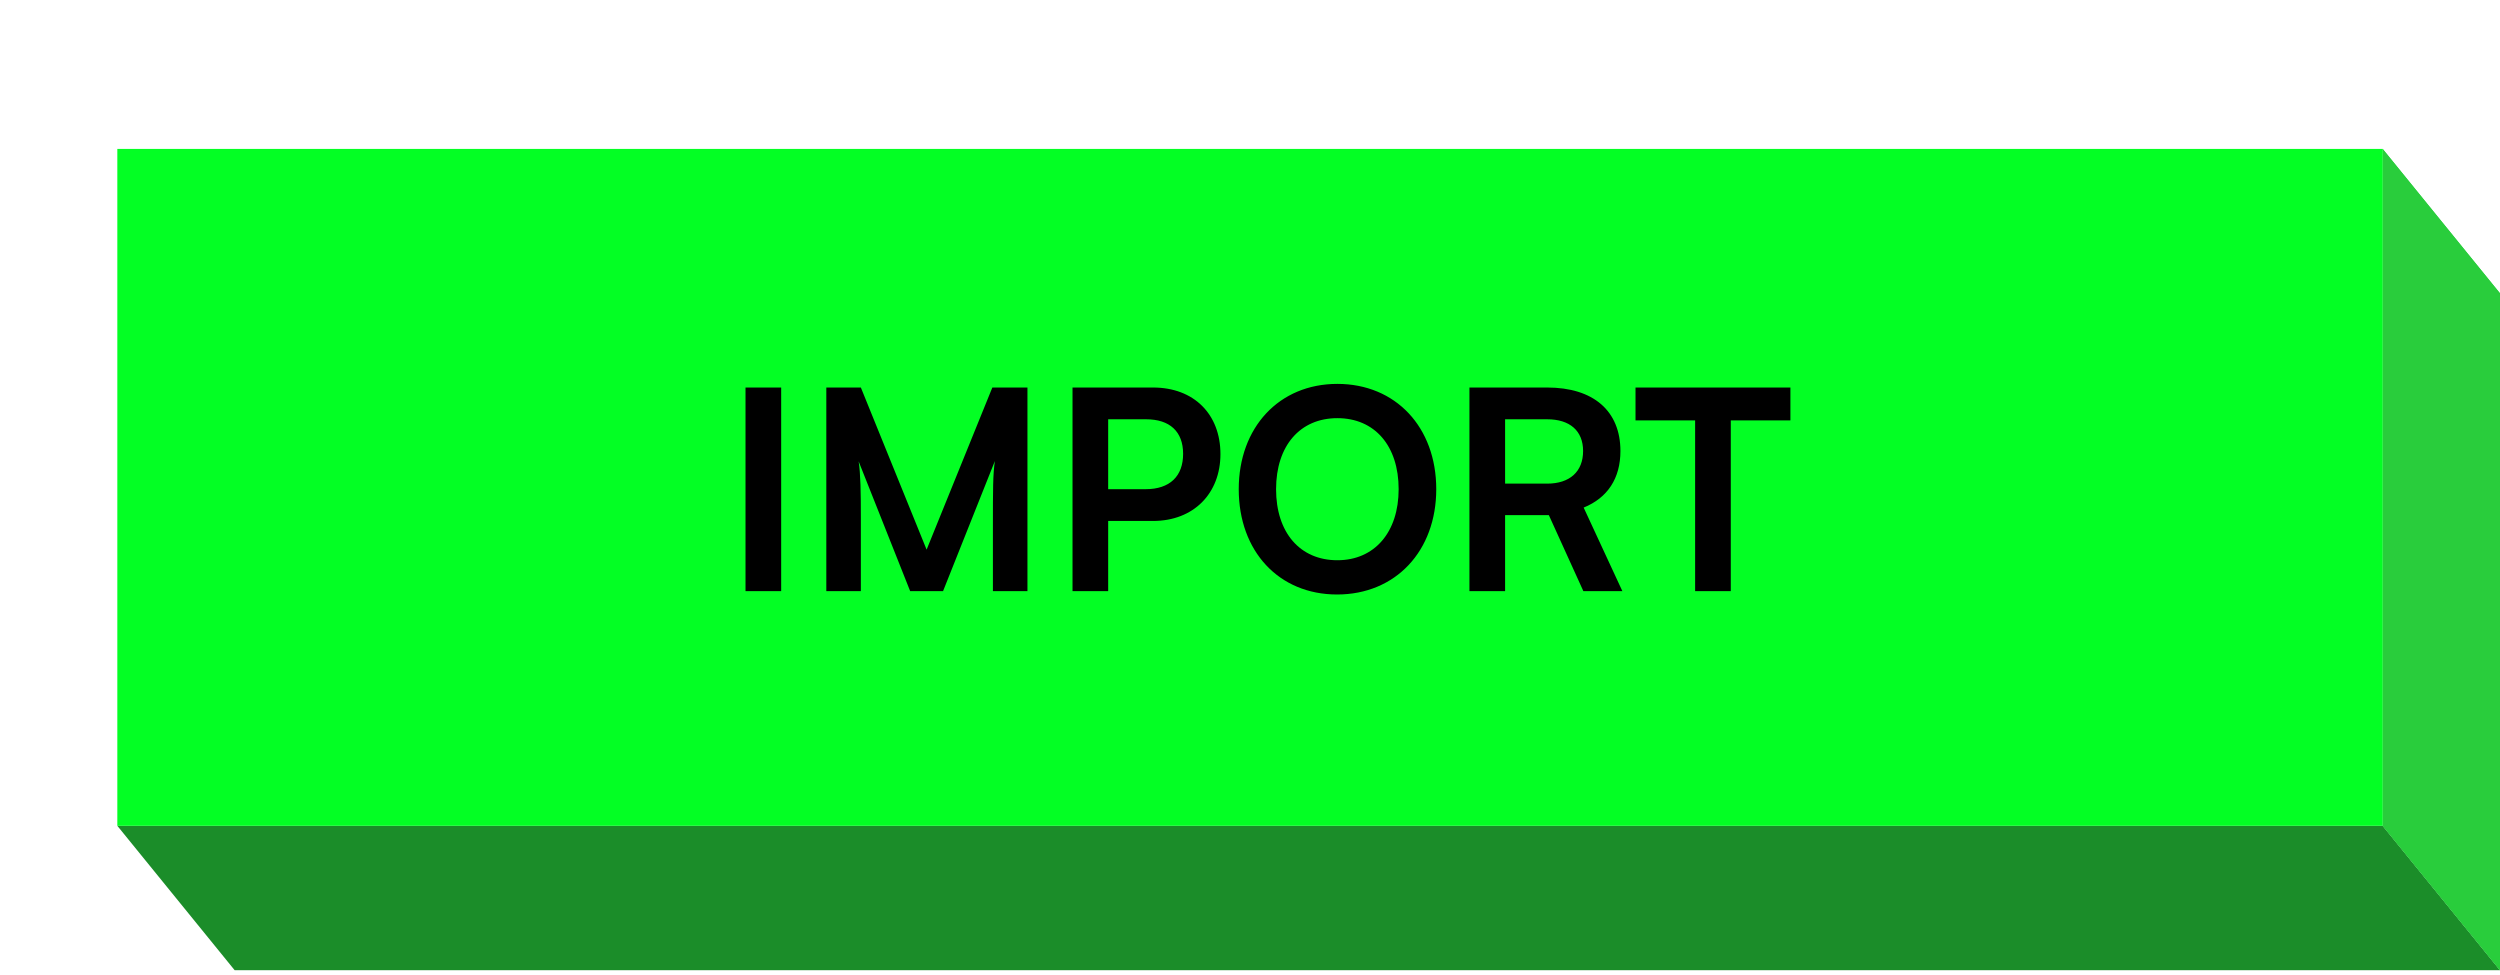 <svg width="277" height="108" viewBox="0 0 277 108" fill="none" xmlns="http://www.w3.org/2000/svg">
<path d="M26 107.5L276.999 107.5L264 91.5L13 91.5L26 107.5Z" fill="#1B8D29"/>
<path d="M264 91.5L264 16.5L277 32.5L277 107.501L264 91.5Z" fill="#29CD3C"/>
<path d="M264 91.5L264 16.5L277 32.5L277 107.501L264 91.5Z" fill="#29CD3C"/>
<rect x="13" y="16.5" width="251" height="75" fill="#03FF24"/>
<path d="M86.554 42.937V65.5H82.603V42.937H86.554ZM95.383 65.5H91.556V42.937H95.383L102.668 60.901L109.952 42.937H113.841V65.5H110.014V58.555C110.014 54.018 110.014 52.691 110.23 51.085L104.489 65.5H100.847L95.136 51.116C95.353 52.474 95.383 54.604 95.383 57.413V65.5ZM127.756 57.722H122.786V65.5H118.835V42.937H127.756C132.293 42.937 135.225 45.9 135.225 50.314C135.225 54.666 132.262 57.722 127.756 57.722ZM126.984 46.456H122.786V54.203H126.922C129.639 54.203 131.089 52.752 131.089 50.283C131.089 47.814 129.608 46.456 126.984 46.456ZM159.137 54.203C159.137 61.055 154.63 65.87 148.148 65.87C141.697 65.87 137.252 61.086 137.252 54.203C137.252 47.351 141.728 42.535 148.179 42.535C154.63 42.535 159.137 47.32 159.137 54.203ZM154.97 54.203C154.97 49.388 152.315 46.332 148.179 46.332C144.043 46.332 141.389 49.388 141.389 54.203C141.389 59.018 144.043 62.074 148.179 62.074C152.315 62.074 154.97 58.956 154.97 54.203ZM166.765 65.5H162.814V42.937H171.426C176.549 42.937 179.543 45.529 179.543 49.974C179.543 52.999 178.124 55.16 175.469 56.24L179.76 65.5H175.438L171.611 57.074H166.765V65.5ZM166.765 46.456V53.586H171.426C173.926 53.586 175.407 52.258 175.407 49.974C175.407 47.721 173.926 46.456 171.426 46.456H166.765ZM181.215 46.579V42.937H198.377V46.579H191.771V65.5H187.82V46.579H181.215Z" fill="black"/>
</svg>
